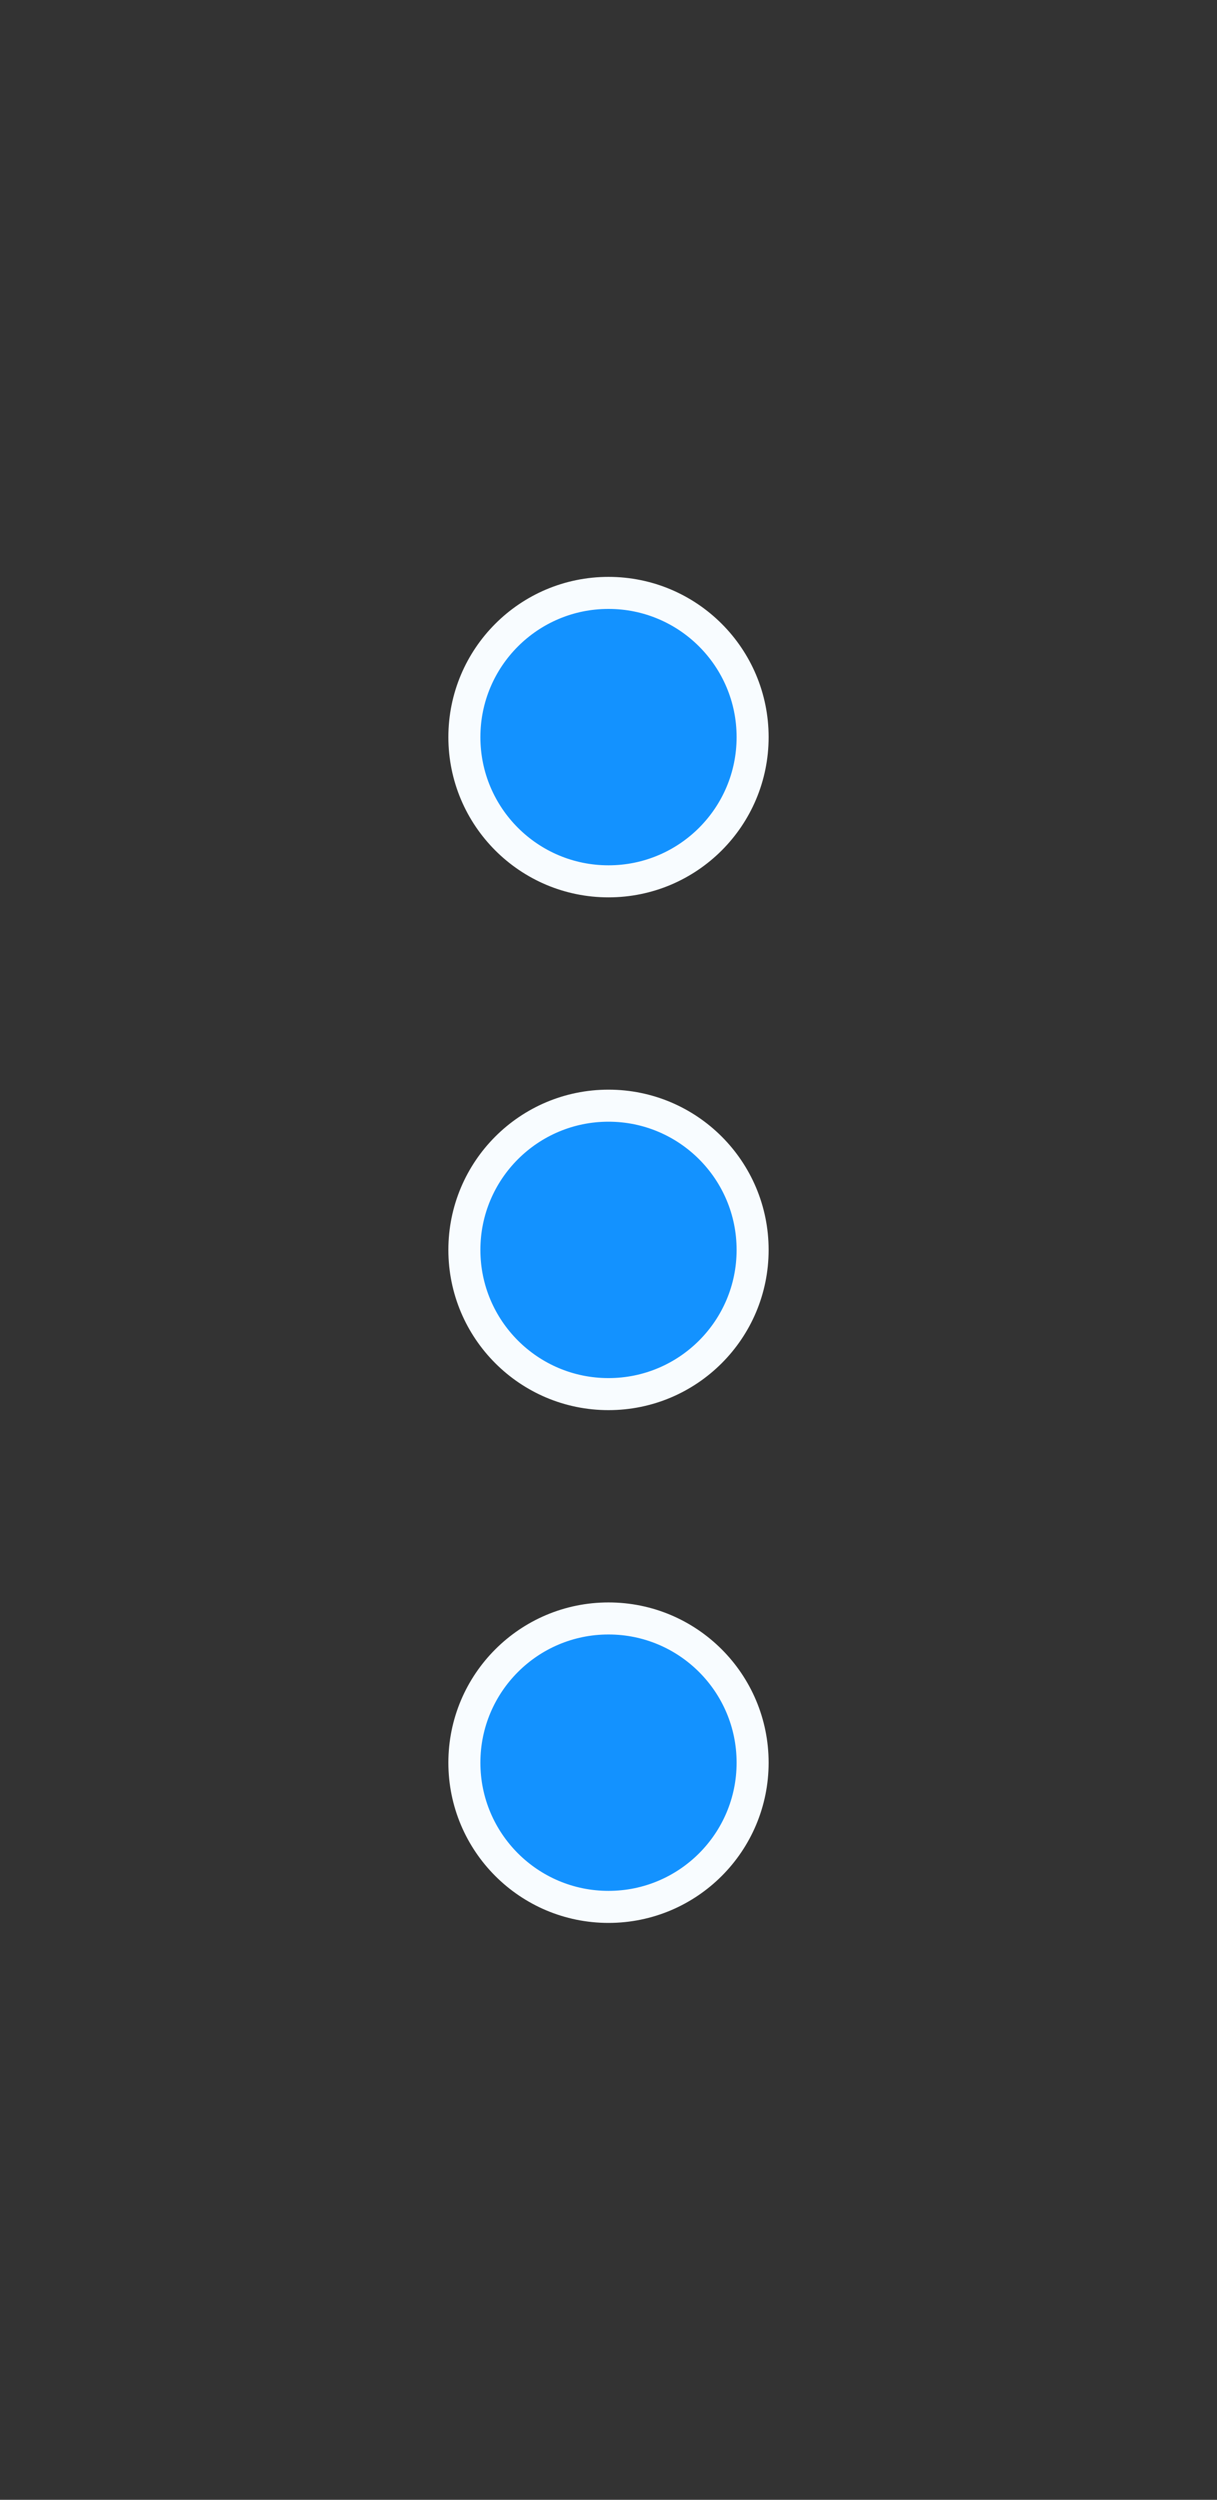 <svg width="19" height="39" viewBox="0 0 19 39" fill="none" xmlns="http://www.w3.org/2000/svg">
<rect x="0" y="0" width="19" height="39" fill="#333333" stroke="none"/>
<circle cx="9.5" cy="11.5" r="2.25" fill="#1392FF" stroke="#F8FCFF" stroke-width="0.5"/>
<circle cx="9.5" cy="19.5" r="2.25" fill="#1392FF" stroke="#F8FCFF" stroke-width="0.5"/>
<circle cx="9.5" cy="27.5" r="2.25" fill="#1392FF" stroke="#F8FCFF" stroke-width="0.5"/>
</svg>
